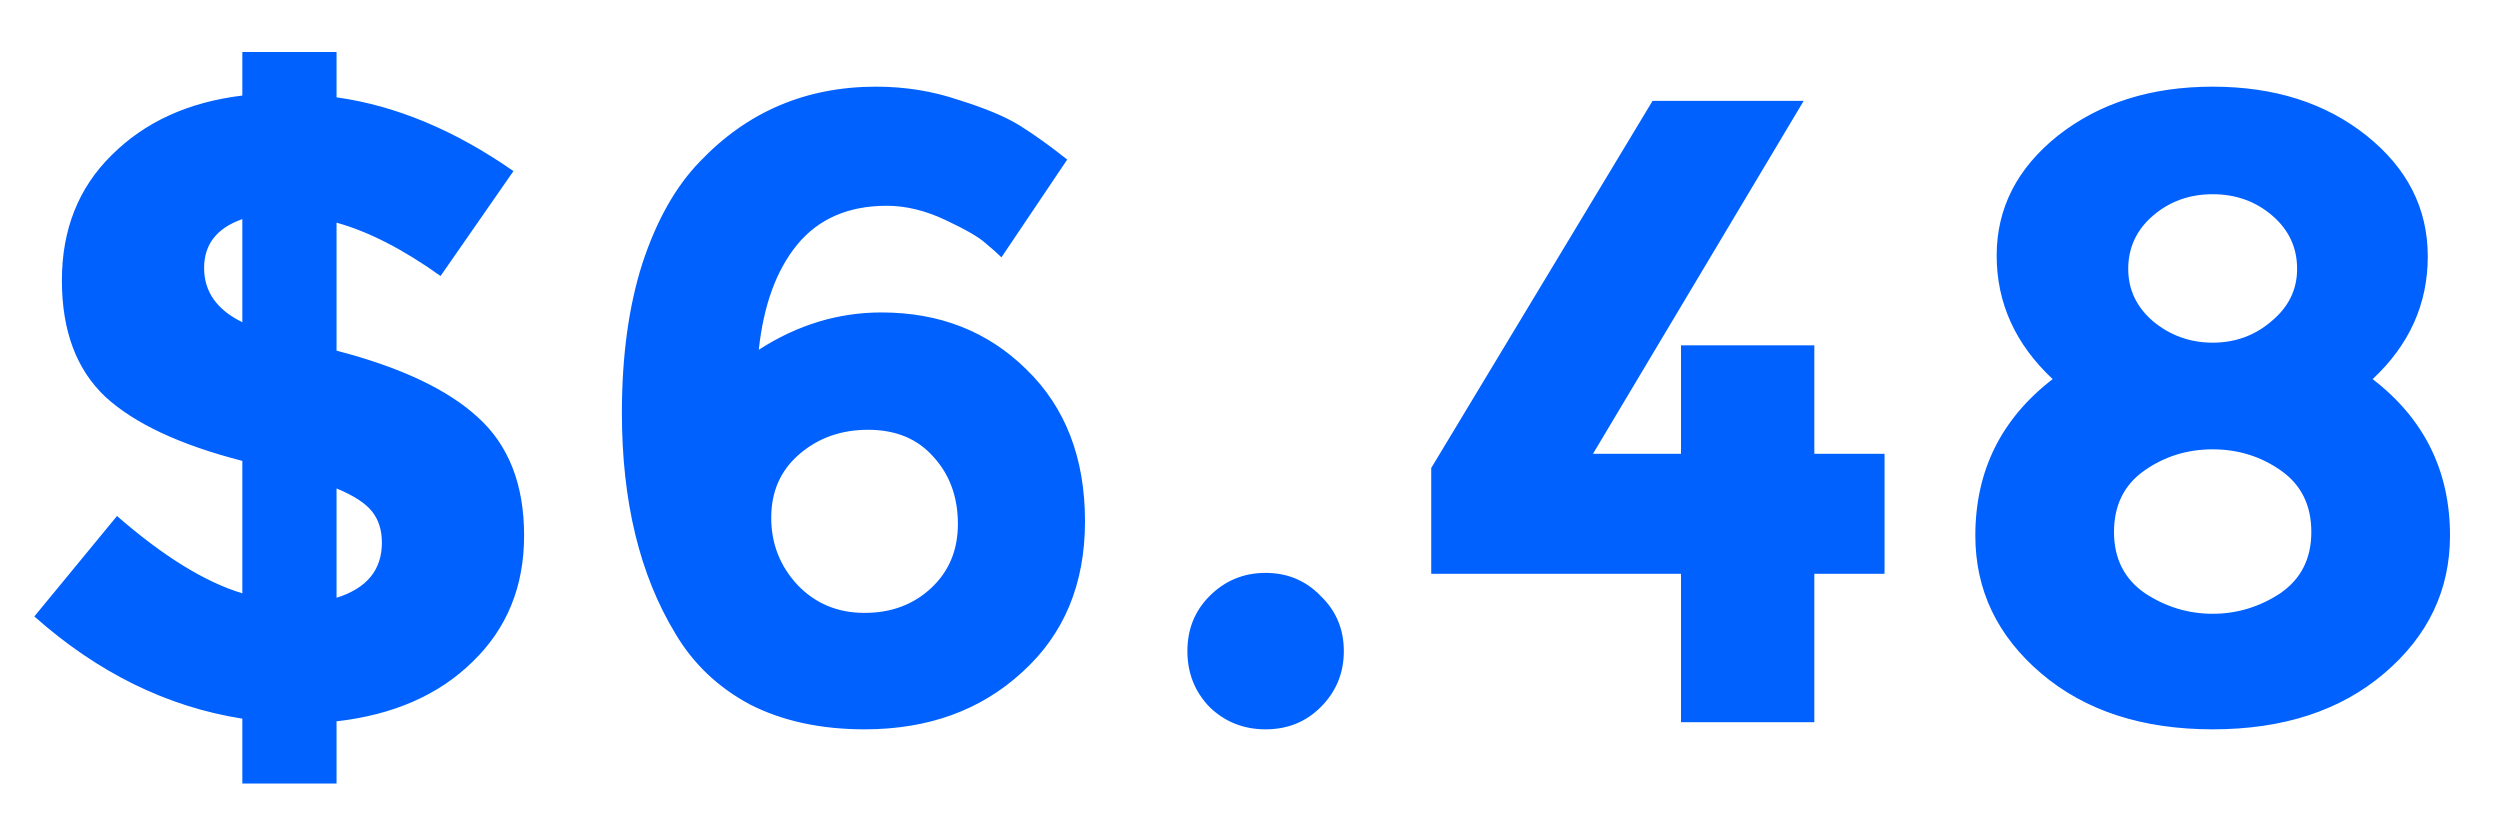 <svg width="45" height="15" viewBox="0 0 45 15" fill="none" xmlns="http://www.w3.org/2000/svg">
<path d="M4.362 14.104V12.936C3.008 12.723 1.76 12.109 0.618 11.096L2.106 9.288C2.938 10.013 3.69 10.477 4.362 10.68V8.296C3.242 8.008 2.421 7.624 1.898 7.144C1.376 6.653 1.114 5.955 1.114 5.048C1.114 4.131 1.413 3.379 2.01 2.792C2.608 2.195 3.392 1.837 4.362 1.72V0.936H6.058V1.752C7.125 1.901 8.186 2.344 9.242 3.08L7.93 4.968C7.258 4.488 6.634 4.168 6.058 4.008V6.312C7.21 6.611 8.058 7.011 8.602 7.512C9.157 8.013 9.434 8.723 9.434 9.64C9.434 10.557 9.125 11.315 8.506 11.912C7.898 12.509 7.082 12.867 6.058 12.984V14.104H4.362ZM6.874 9.768C6.874 9.544 6.816 9.357 6.698 9.208C6.581 9.059 6.368 8.92 6.058 8.792V10.76C6.602 10.589 6.874 10.259 6.874 9.768ZM4.362 3.944C3.904 4.104 3.674 4.397 3.674 4.824C3.674 5.251 3.904 5.576 4.362 5.8V3.944ZM15.962 3.704C15.269 3.704 14.73 3.939 14.346 4.408C13.973 4.867 13.744 5.496 13.658 6.296C14.352 5.848 15.088 5.624 15.866 5.624C16.912 5.624 17.781 5.965 18.474 6.648C19.178 7.331 19.53 8.243 19.53 9.384C19.53 10.515 19.152 11.421 18.394 12.104C17.648 12.787 16.704 13.128 15.562 13.128C14.773 13.128 14.085 12.979 13.498 12.68C12.922 12.371 12.474 11.944 12.154 11.4C11.514 10.344 11.194 9.021 11.194 7.432C11.194 6.408 11.317 5.512 11.562 4.744C11.818 3.965 12.165 3.352 12.602 2.904C13.456 2.008 14.512 1.56 15.77 1.56C16.293 1.56 16.789 1.64 17.258 1.8C17.738 1.949 18.106 2.104 18.362 2.264C18.618 2.424 18.901 2.627 19.21 2.872L18.026 4.632C17.962 4.568 17.866 4.483 17.738 4.376C17.621 4.269 17.381 4.131 17.018 3.96C16.656 3.789 16.304 3.704 15.962 3.704ZM15.626 7.736C15.136 7.736 14.72 7.885 14.378 8.184C14.048 8.472 13.882 8.851 13.882 9.32C13.882 9.789 14.042 10.195 14.362 10.536C14.682 10.867 15.082 11.032 15.562 11.032C16.042 11.032 16.442 10.883 16.762 10.584C17.082 10.285 17.242 9.901 17.242 9.432C17.242 8.952 17.098 8.552 16.81 8.232C16.522 7.901 16.128 7.736 15.626 7.736ZM21.773 12.728C21.506 12.451 21.373 12.115 21.373 11.72C21.373 11.325 21.506 10.995 21.773 10.728C22.05 10.451 22.386 10.312 22.781 10.312C23.175 10.312 23.506 10.451 23.773 10.728C24.05 10.995 24.189 11.325 24.189 11.72C24.189 12.115 24.05 12.451 23.773 12.728C23.506 12.995 23.175 13.128 22.781 13.128C22.386 13.128 22.05 12.995 21.773 12.728ZM30.258 8.168V6.216H32.658V8.168H33.922V10.328H32.658V13H30.258V10.328H25.762V8.424L29.746 1.816H32.466L28.674 8.168H30.258ZM37.044 2.44C37.791 1.853 38.719 1.56 39.828 1.56C40.938 1.56 41.86 1.853 42.596 2.44C43.332 3.027 43.7 3.752 43.7 4.616C43.7 5.469 43.37 6.205 42.708 6.824C43.636 7.539 44.1 8.477 44.1 9.64C44.1 10.621 43.706 11.448 42.916 12.12C42.127 12.792 41.097 13.128 39.828 13.128C38.559 13.128 37.529 12.792 36.74 12.12C35.951 11.448 35.556 10.621 35.556 9.64C35.556 8.477 36.02 7.539 36.948 6.824C36.276 6.195 35.94 5.453 35.94 4.6C35.94 3.747 36.308 3.027 37.044 2.44ZM38.612 10.68C38.986 10.925 39.391 11.048 39.828 11.048C40.266 11.048 40.671 10.925 41.044 10.68C41.417 10.424 41.604 10.056 41.604 9.576C41.604 9.096 41.423 8.728 41.06 8.472C40.697 8.216 40.287 8.088 39.828 8.088C39.37 8.088 38.959 8.216 38.596 8.472C38.233 8.728 38.052 9.096 38.052 9.576C38.052 10.056 38.239 10.424 38.612 10.68ZM38.756 5.784C39.066 6.04 39.423 6.168 39.828 6.168C40.233 6.168 40.586 6.04 40.884 5.784C41.194 5.528 41.348 5.213 41.348 4.84C41.348 4.456 41.199 4.136 40.9 3.88C40.602 3.624 40.244 3.496 39.828 3.496C39.412 3.496 39.055 3.624 38.756 3.88C38.458 4.136 38.308 4.456 38.308 4.84C38.308 5.213 38.458 5.528 38.756 5.784Z" fill="#0061FF"/>
</svg>
